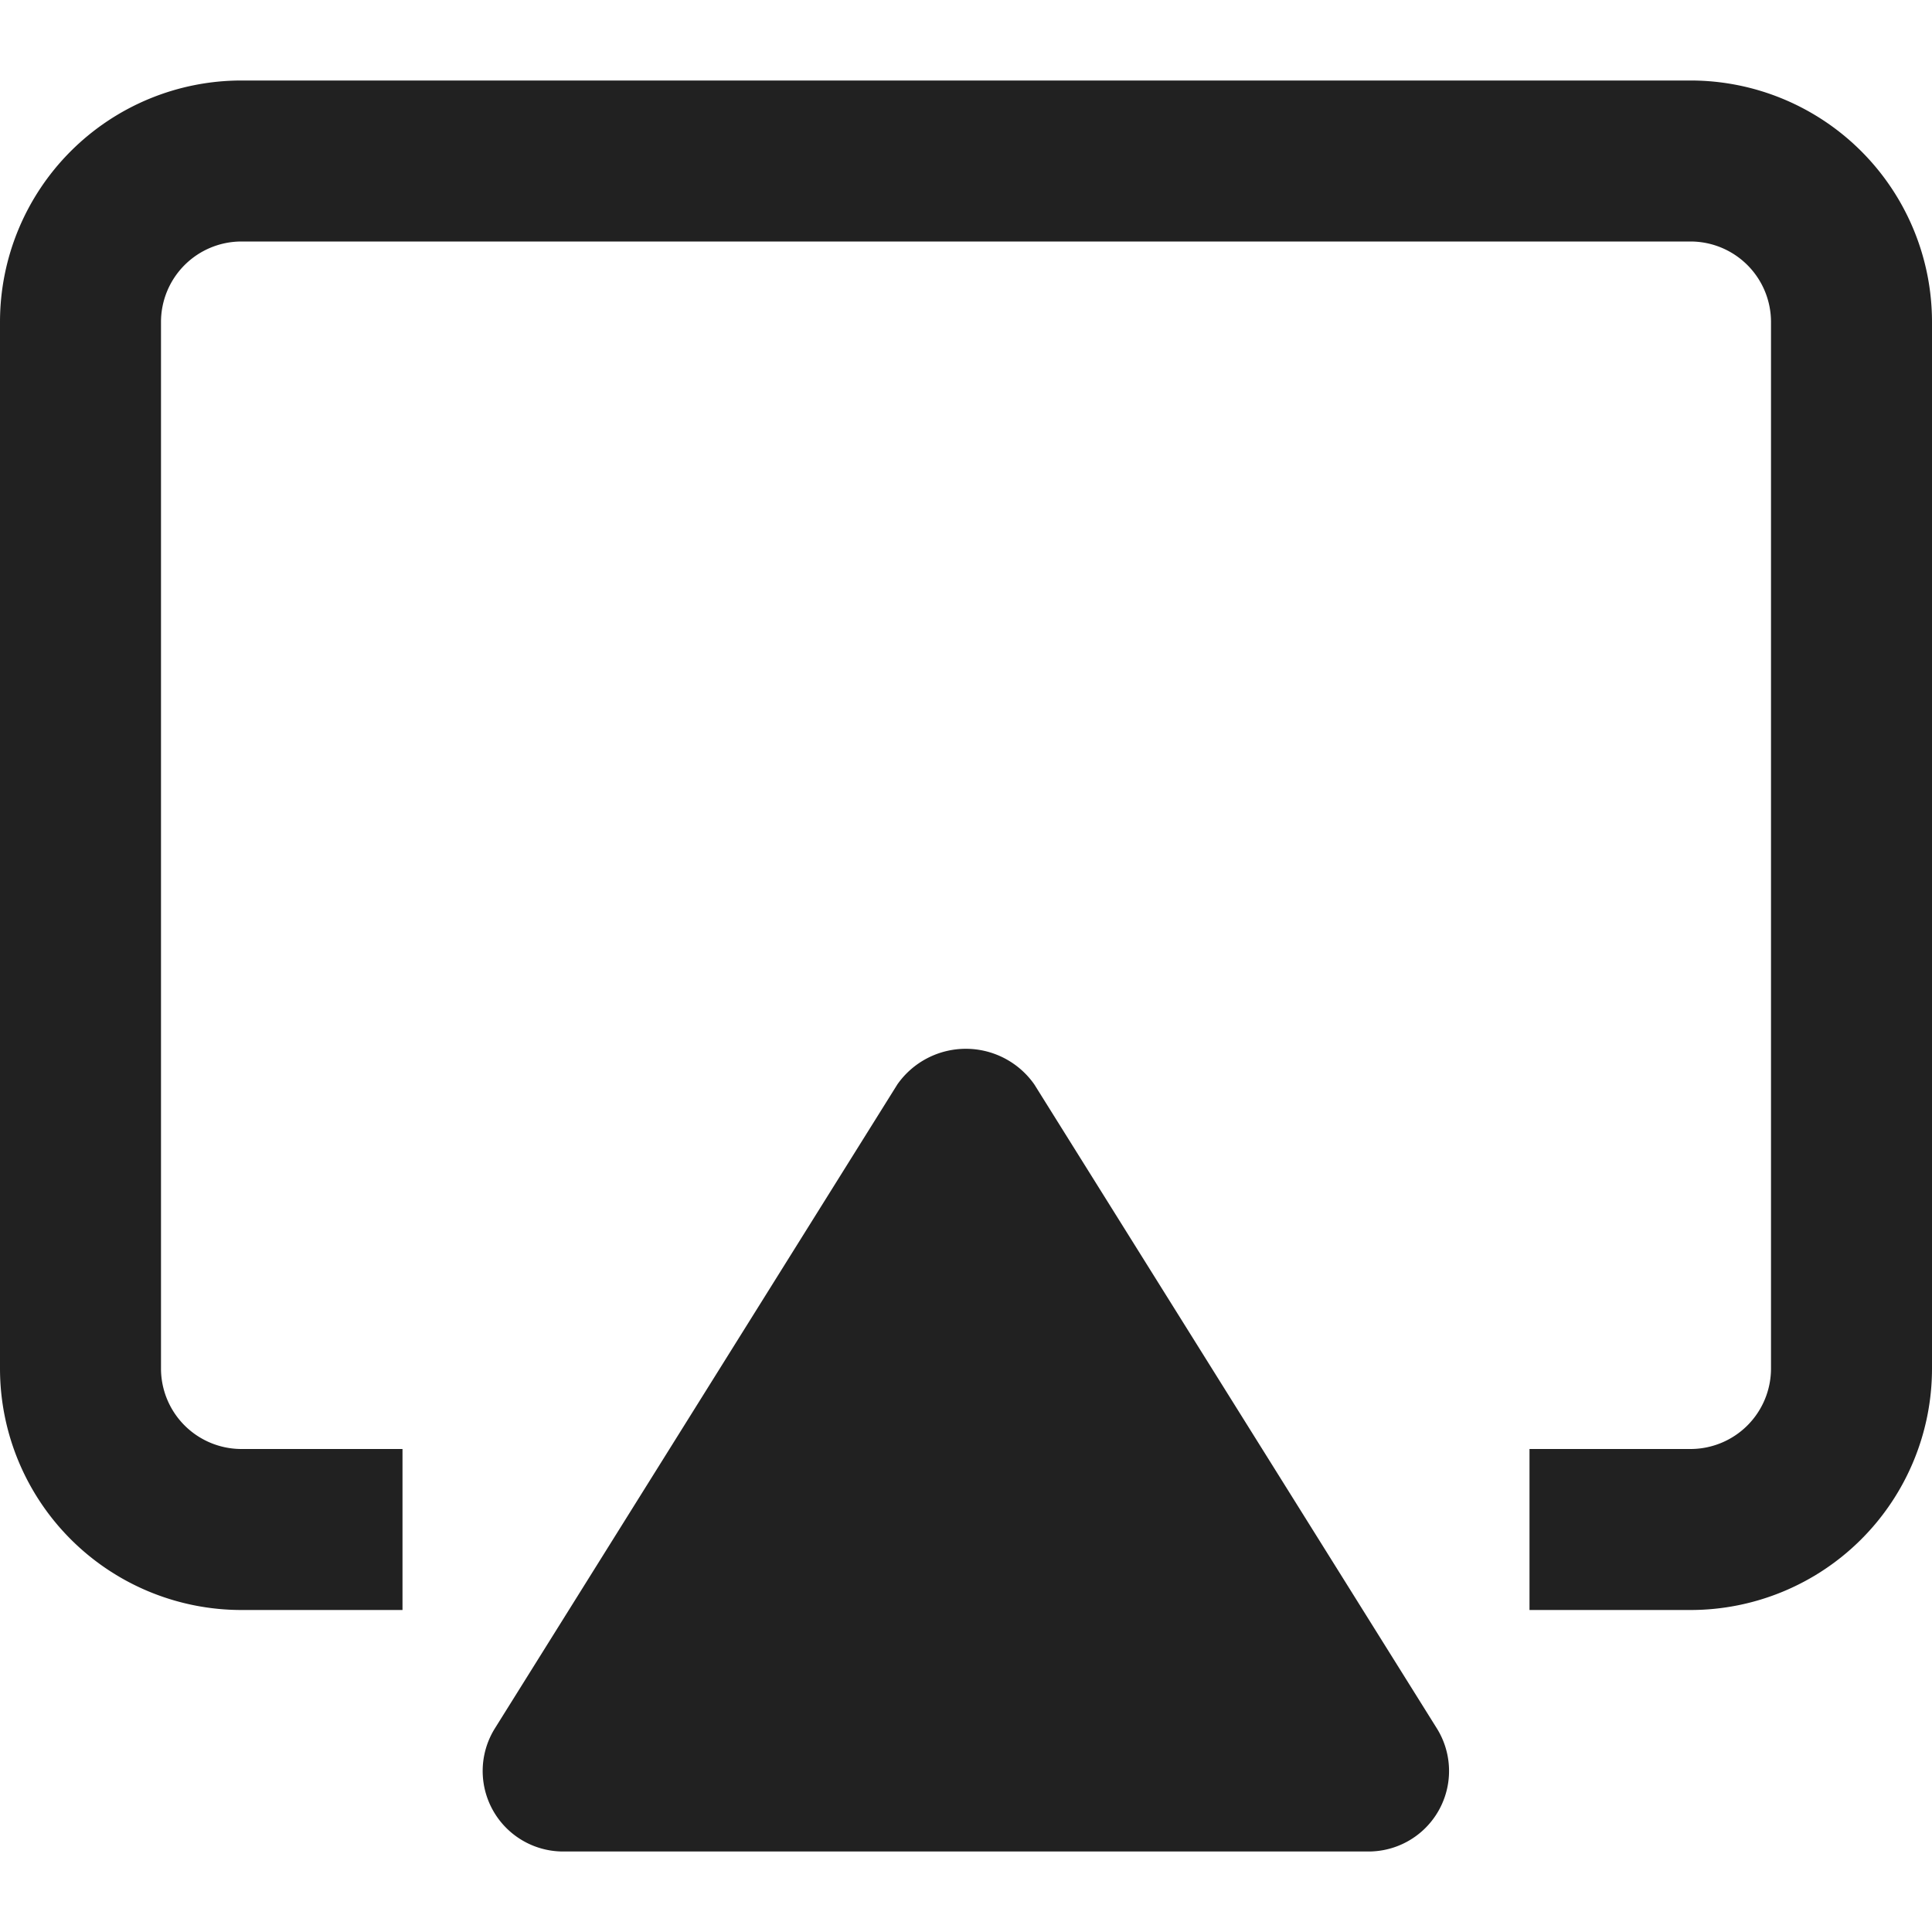 <svg xmlns="http://www.w3.org/2000/svg" height="24" width="24" viewBox="0 0 24 24"><title>eject</title><g fill="#212121" class="nc-icon-wrapper"><path data-color="color-2" d="M12.848,13.47a1.039,1.039,0,0,0-1.7,0l-5,8A1,1,0,0,0,7,23H17a1,1,0,0,0,.848-1.531Z"></path><path d="M21,1H3A3,3,0,0,0,0,4V17a3,3,0,0,0,3,3H5V18H3a1,1,0,0,1-1-1V4A1,1,0,0,1,3,3H21a1,1,0,0,1,1,1V17a1,1,0,0,1-1,1H19v2h2a3,3,0,0,0,3-3V4A3,3,0,0,0,21,1Z" fill="#212121"></path></g></svg>